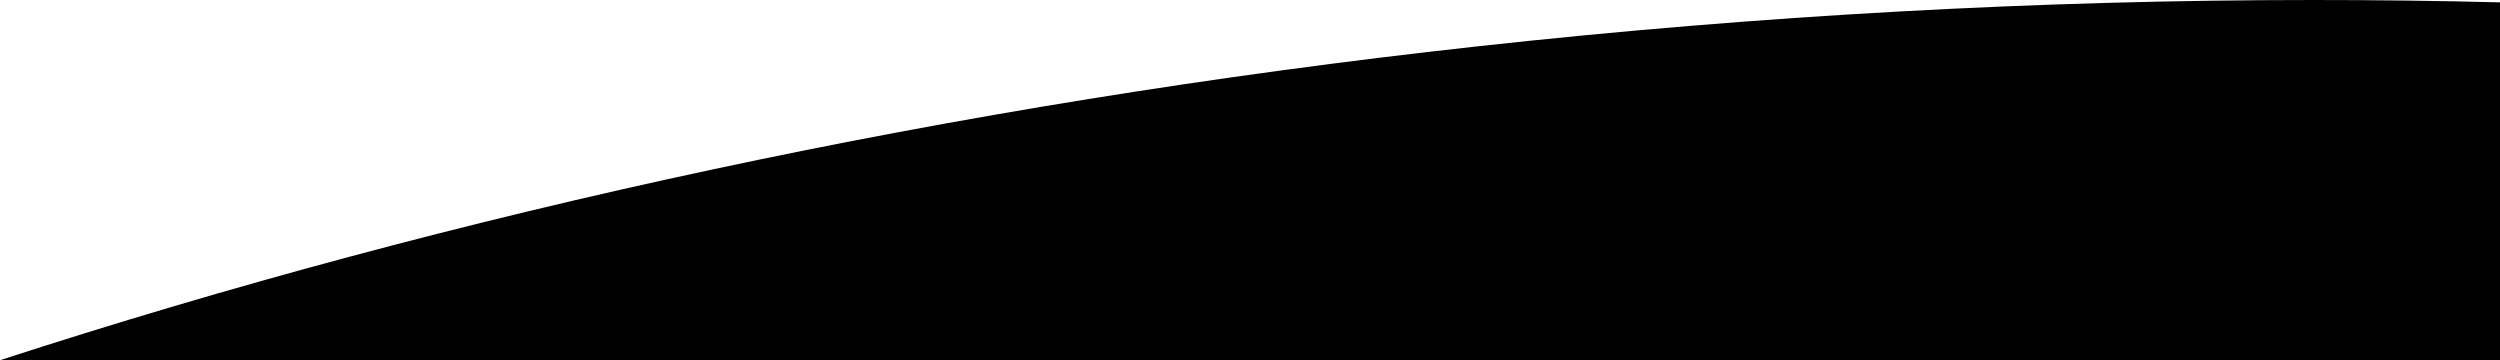 <?xml version="1.0" encoding="UTF-8"?>
<svg id="Layer_1" data-name="Layer 1" xmlns="http://www.w3.org/2000/svg" viewBox="0 0 1919.98 276.64">
  <defs>
    <style>
      .cls-1 {
        fill: #000;
        stroke-width: 0px;
      }
    </style>
  </defs>
  <path class="cls-1" d="M1919.98,1.81v274.83H0C349.62,162.99,731.41,79.97,1134.25,35.64,1352.77,11.59,1567.73,0,1777.1,0c47.93,0,95.56.61,142.88,1.81Z"/>
</svg>